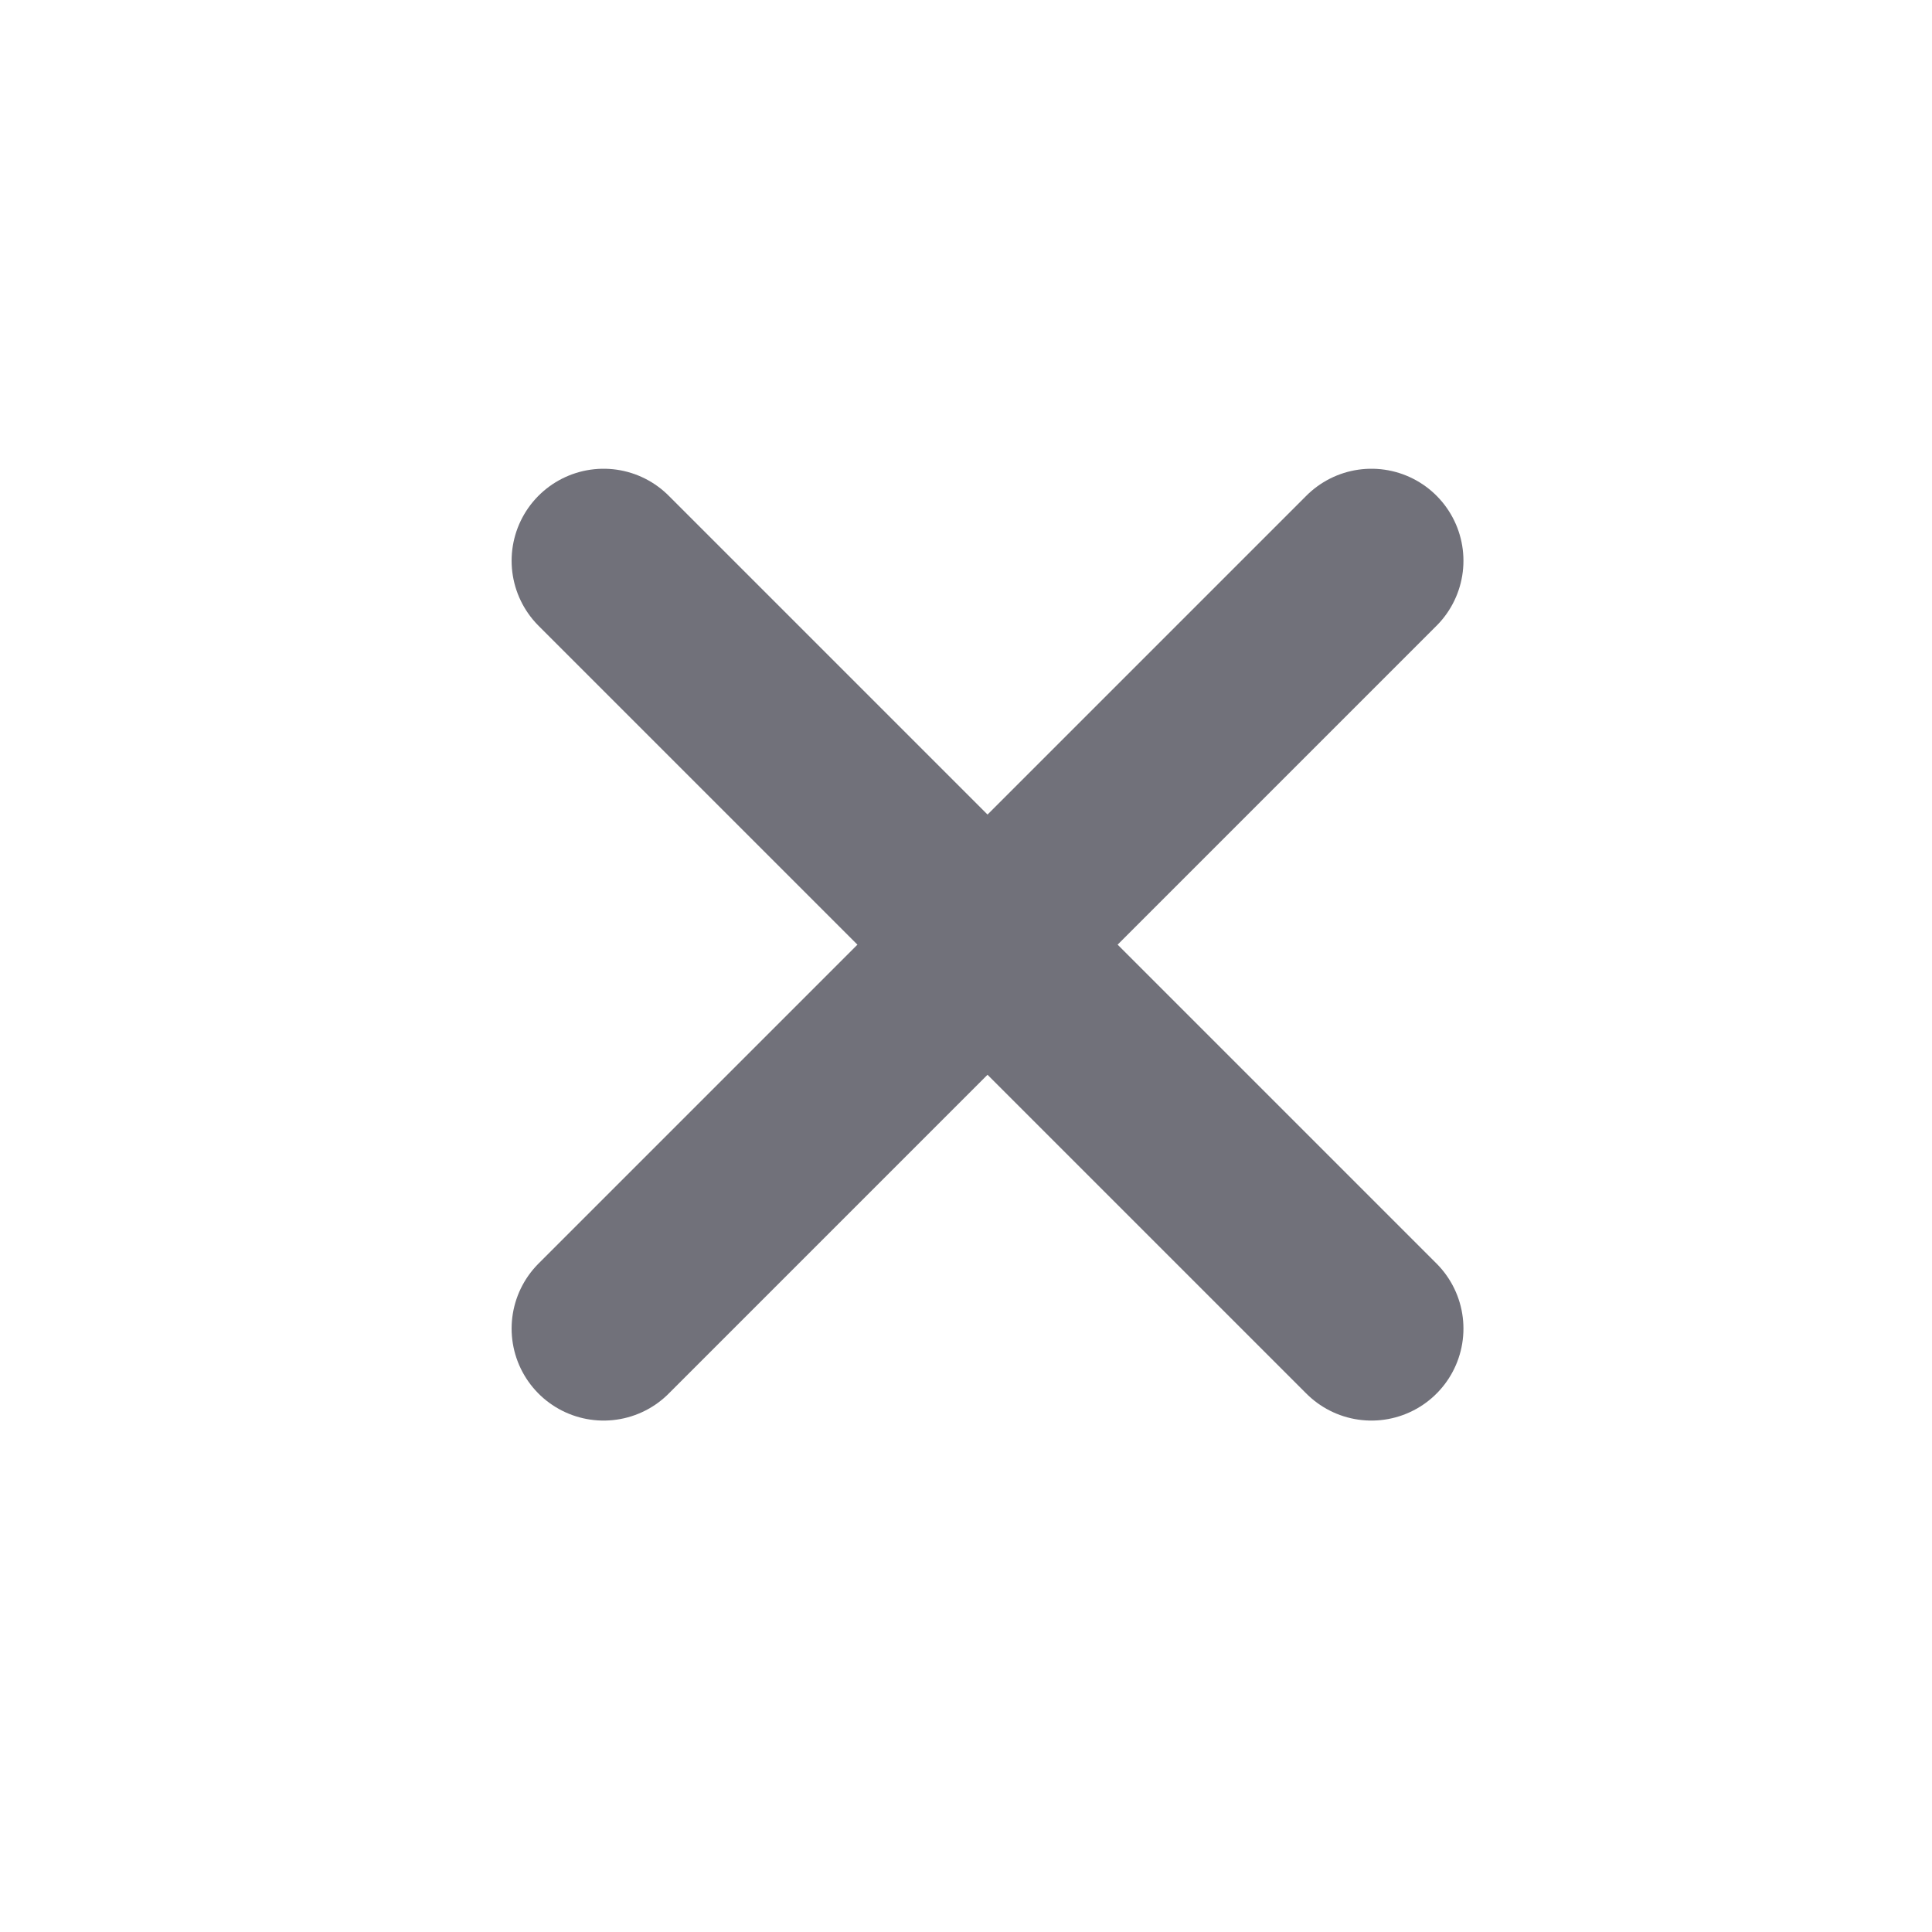 <svg width="21" height="21" viewBox="0 0 21 21" fill="none" xmlns="http://www.w3.org/2000/svg">
<g clip-path="url(#clip0_1_707)">
<path d="M14.907 6.095L6.561 14.441" stroke="#71717A" stroke-width="2" stroke-linecap="round" stroke-linejoin="round"/>
<path d="M6.561 6.095L14.907 14.441" stroke="#71717A" stroke-width="2" stroke-linecap="round" stroke-linejoin="round"/>
</g>
<defs>
<clipPath id="clip0_1_707">
<rect width="20.234" height="20.234" fill="white" transform="translate(0.617 0.149)"/>
</clipPath>
</defs>
</svg>
